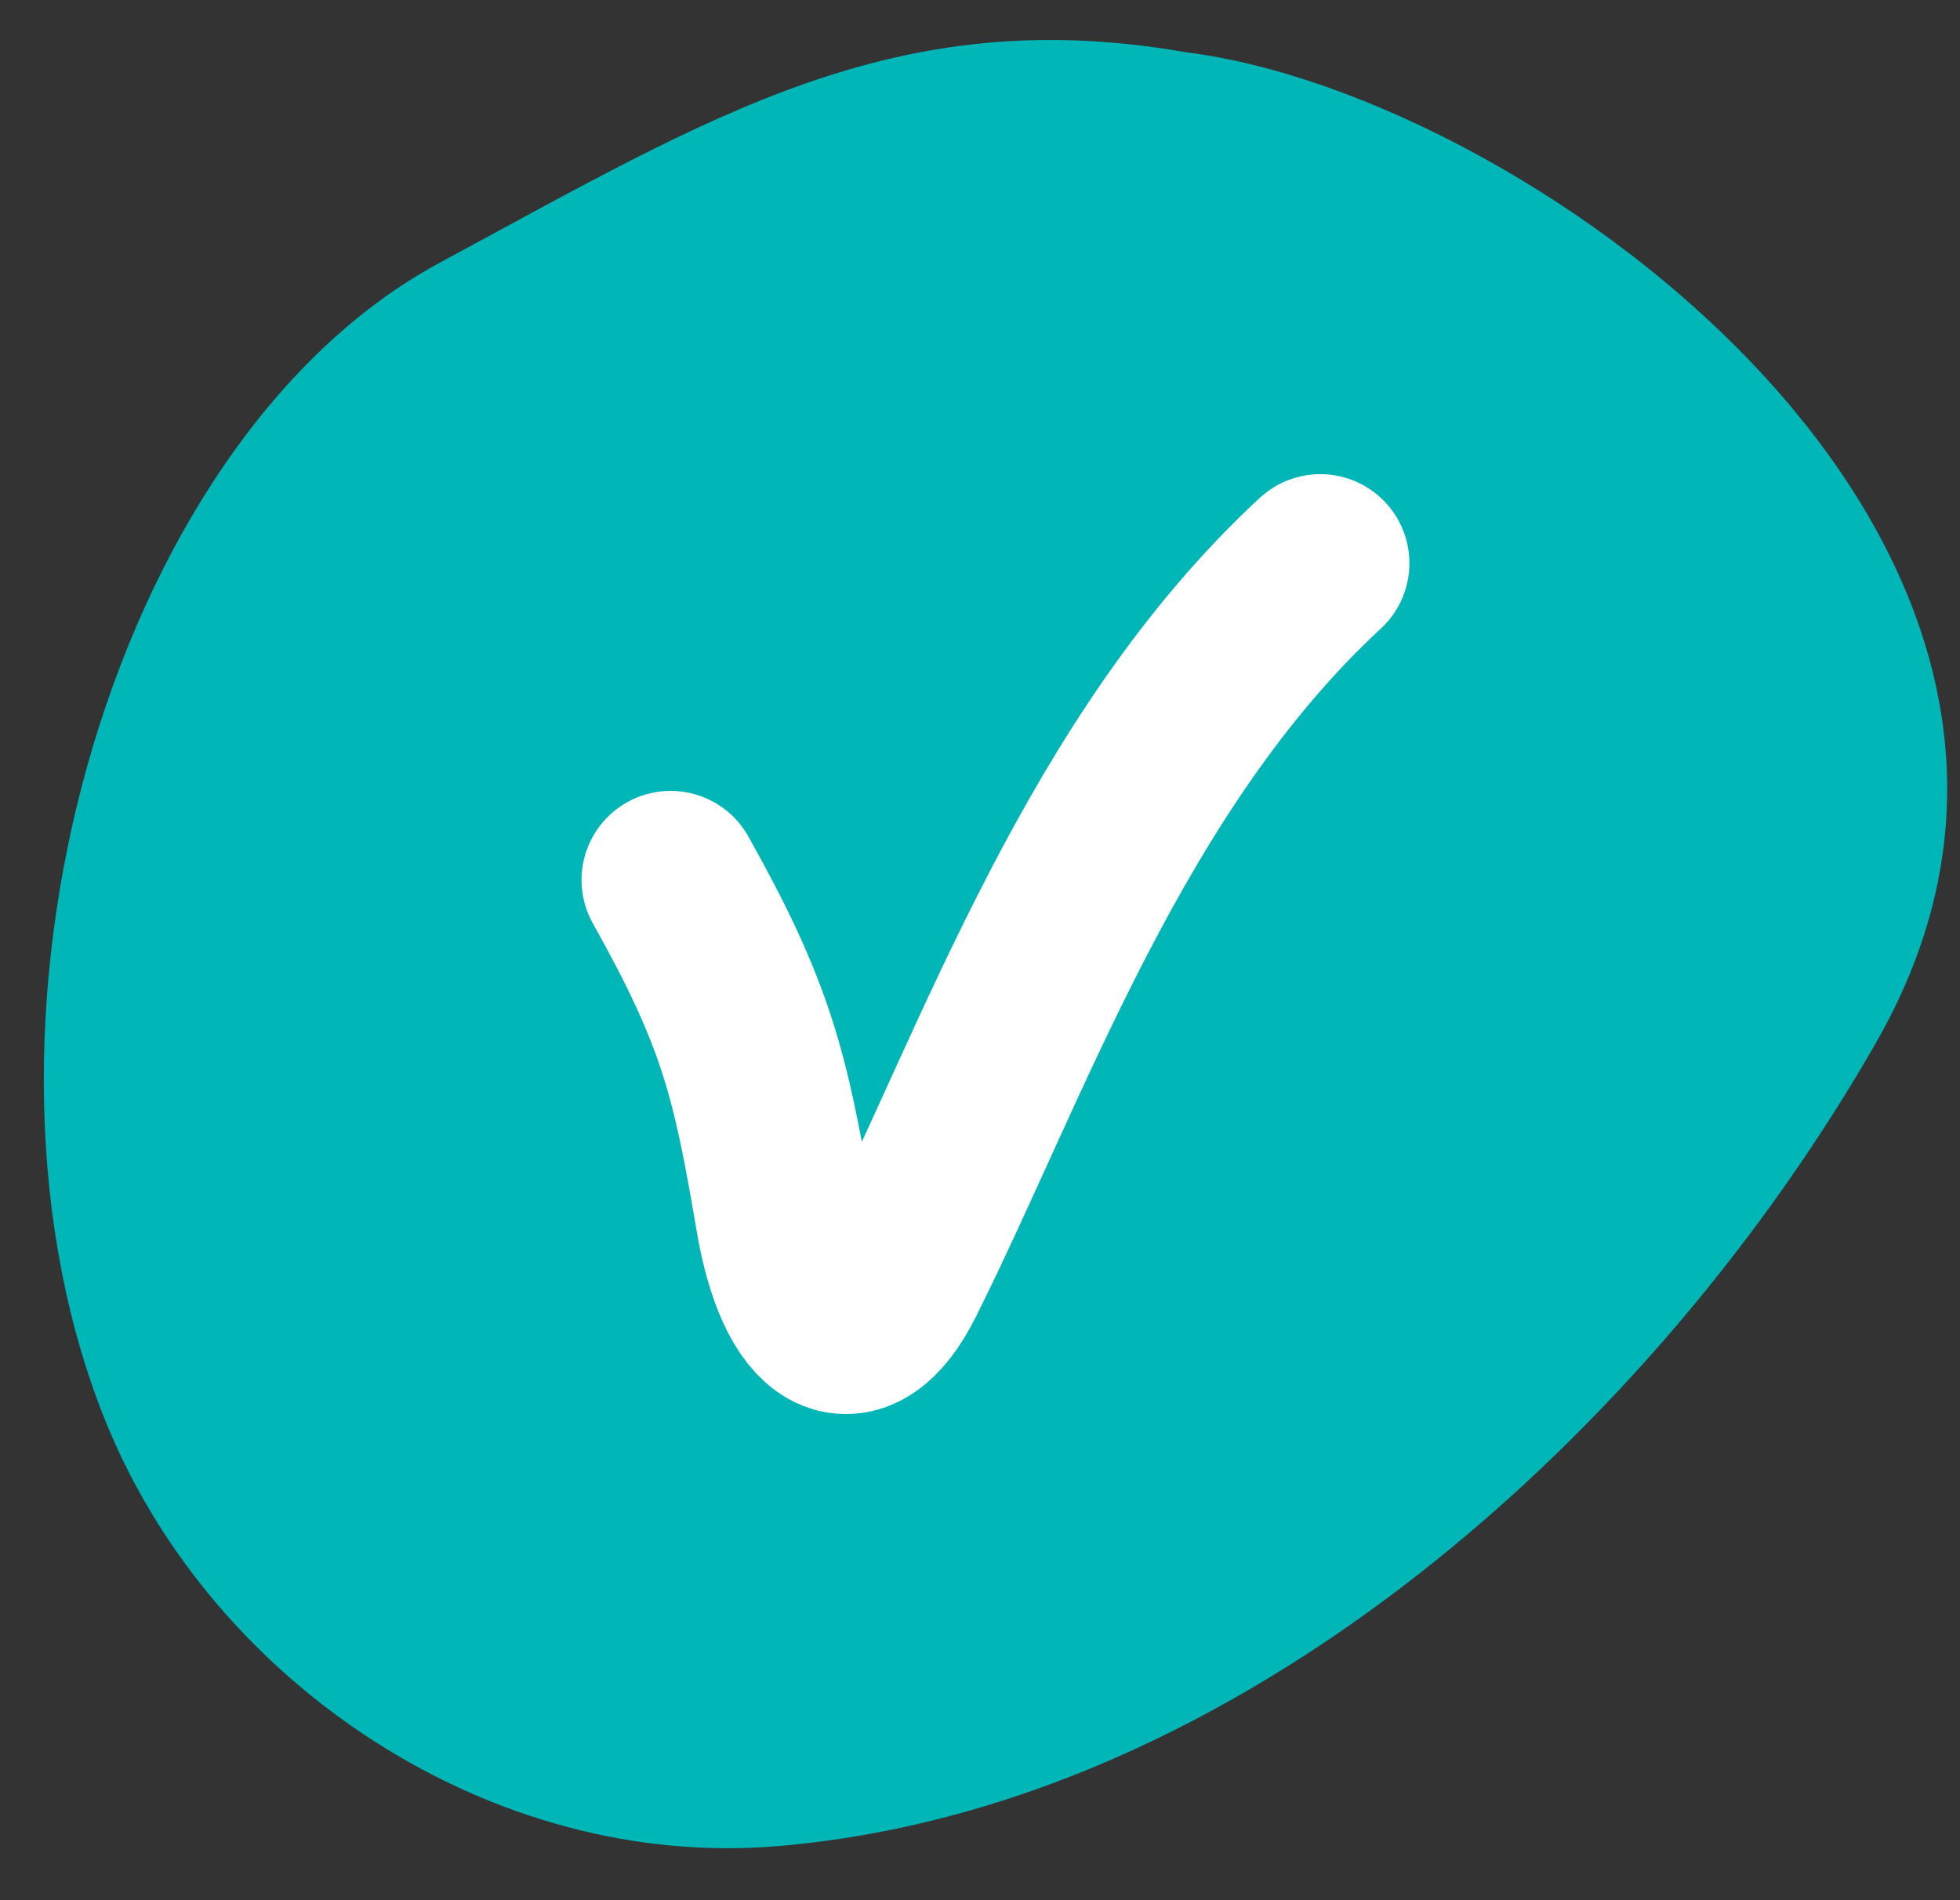 <svg width="33" height="32" viewBox="0 0 33 32" fill="none" xmlns="http://www.w3.org/2000/svg">
<rect x="0" y="0" width="33" height="32" fill="#333333" stroke="none"/>
<path d="M7.404 4.424C11.978 1.958 15.069 0.019 19.98 0.882C25.806 1.61 36.325 9.266 31.595 17.544C27.869 24.066 20.895 30.445 13.075 31.091C8.288 31.487 3.608 28.378 1.806 24.004C-0.915 17.4 1.781 7.456 7.404 4.424Z" fill="#00B6B7"/>
<path d="M11.291 14.819C12.557 17.078 12.802 18.079 13.208 20.479C13.537 22.418 14.383 22.917 15.088 21.507C16.896 17.891 18.614 12.83 22.23 9.485" stroke="white" stroke-width="3" stroke-linecap="round"/>
</svg>
